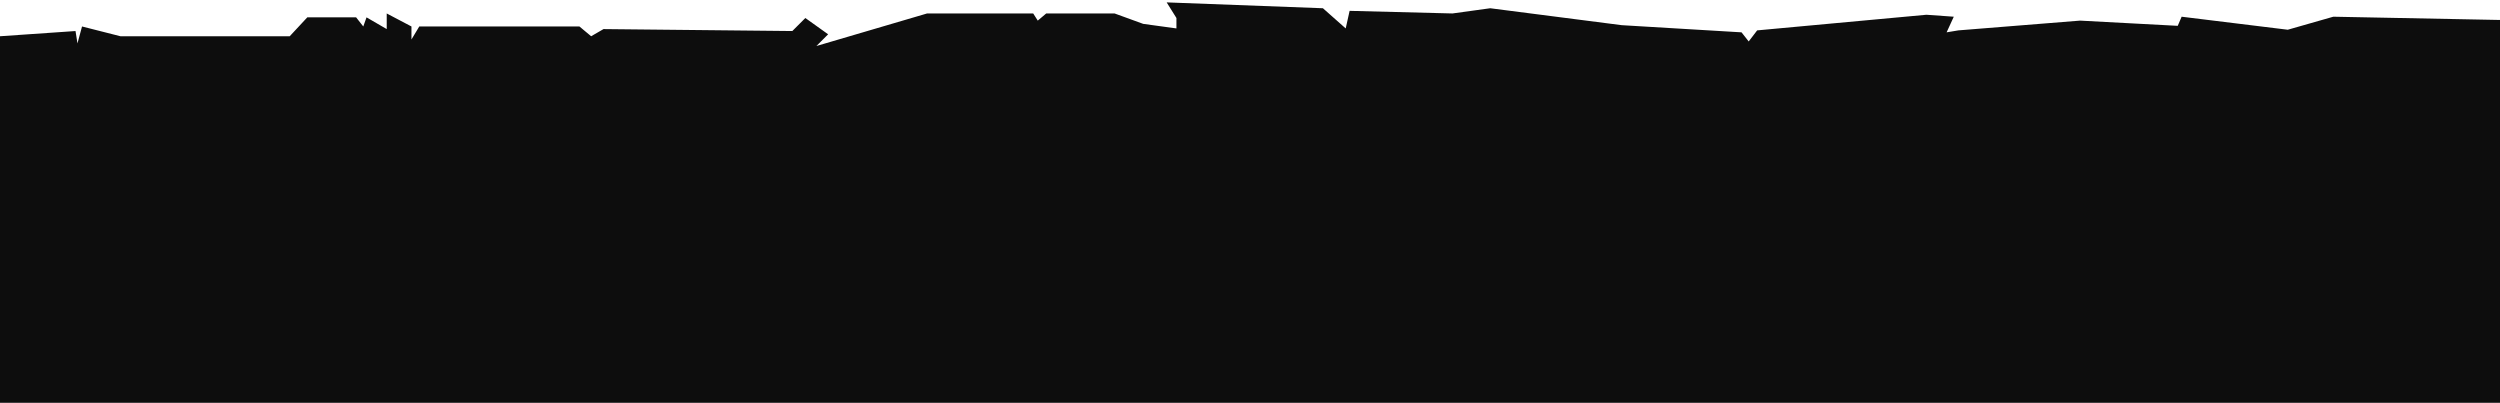 <svg width="1024" height="165" viewBox="0 0 1024 165" fill="none" xmlns="http://www.w3.org/2000/svg">
<path d="M30.933 12.712L0 14.846V164.988H1024V8.178L955.733 6.845L937.067 12.179L893.6 6.845L892 10.579L852 8.445L802.133 12.445L797.333 13.245L800.267 6.845L789.067 6.045L719.733 12.445L716.267 16.979L713.333 13.245L664.267 10.312L610.4 3.378L594.933 5.512L552.8 4.445L551.2 11.645L541.867 3.378L477.867 0.978L481.867 7.378V11.645L468.267 9.779L456.533 5.512H428.533L425.067 8.445L423.2 5.512H379.733L334.4 18.846L339.2 14.046L329.867 7.378L324.533 12.712L247.2 11.912L242.133 14.846L237.333 10.845H171.733L168.533 16.179V10.845L158.4 5.512V11.912L150.133 7.112L148.8 10.845L145.867 7.112H125.867L118.667 14.846H49.333L33.6 10.845L31.733 17.779L30.933 12.712Z" fill="#0D0D0D"/>
</svg>
